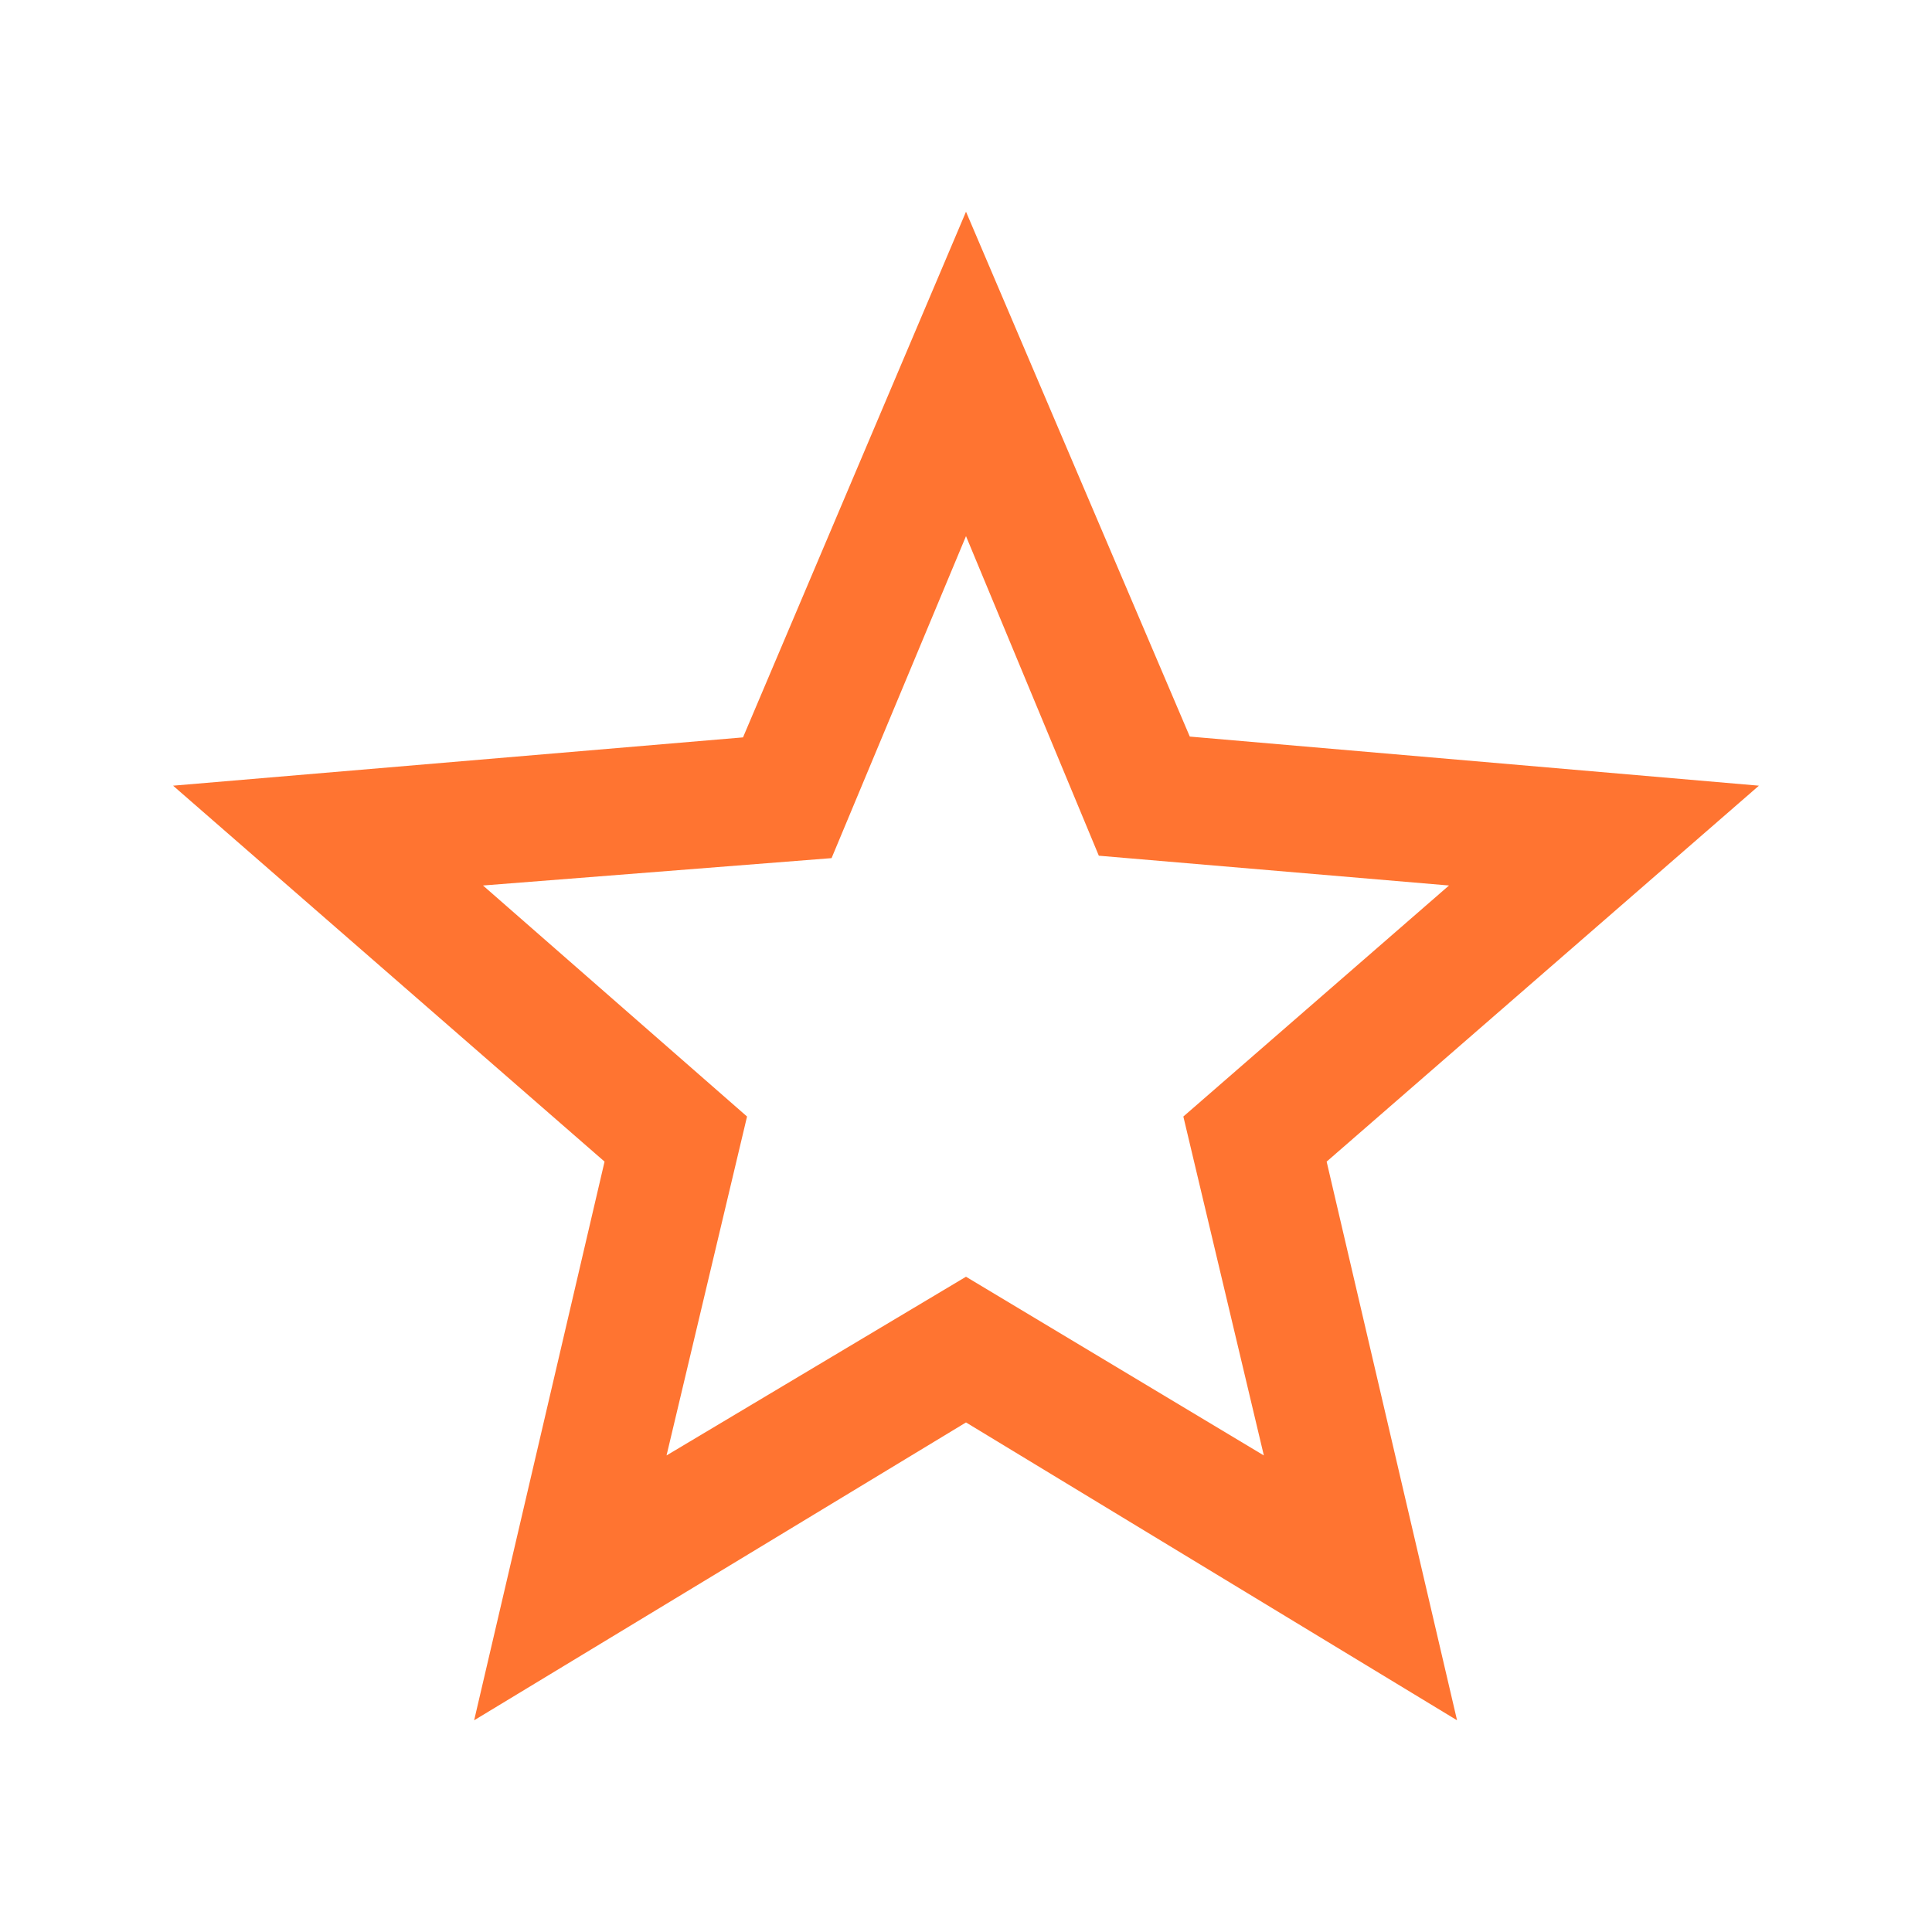 <svg xmlns="http://www.w3.org/2000/svg" xmlns:xlink="http://www.w3.org/1999/xlink" viewBox="0 0 24 24">
    <defs>
        <style>.cls-1,.cls-2{fill:#ff7431;}.cls-1{opacity:0;}</style>
        <symbol id="Новый_символ_9" data-name="Новый символ 9" viewBox="0 0 24 24">
            <rect class="cls-1" width="24" height="24"/>
            <path class="cls-2"
                  d="M21.85,9.76l-5.37,4.67,1.62,6.94L12,17.67l-6.11,3.7,1.62-6.94L2.15,9.76l7.08-.6L12,2.63l2.78,6.52ZM12,15.86l3.7,2.22-1-4.21L18,11l-4.35-.37L12,6.66l-1.67,4L6,11l3.28,2.87-1,4.21Z"/>
        </symbol>
    </defs>
    <title>Ресурс 19</title>
    <g id="Слой_2" data-name="Слой 2">
        <g id="main">
            <use width="24" height="24" xlink:href="#Новый_символ_9"/>
        </g>
    </g>
</svg>